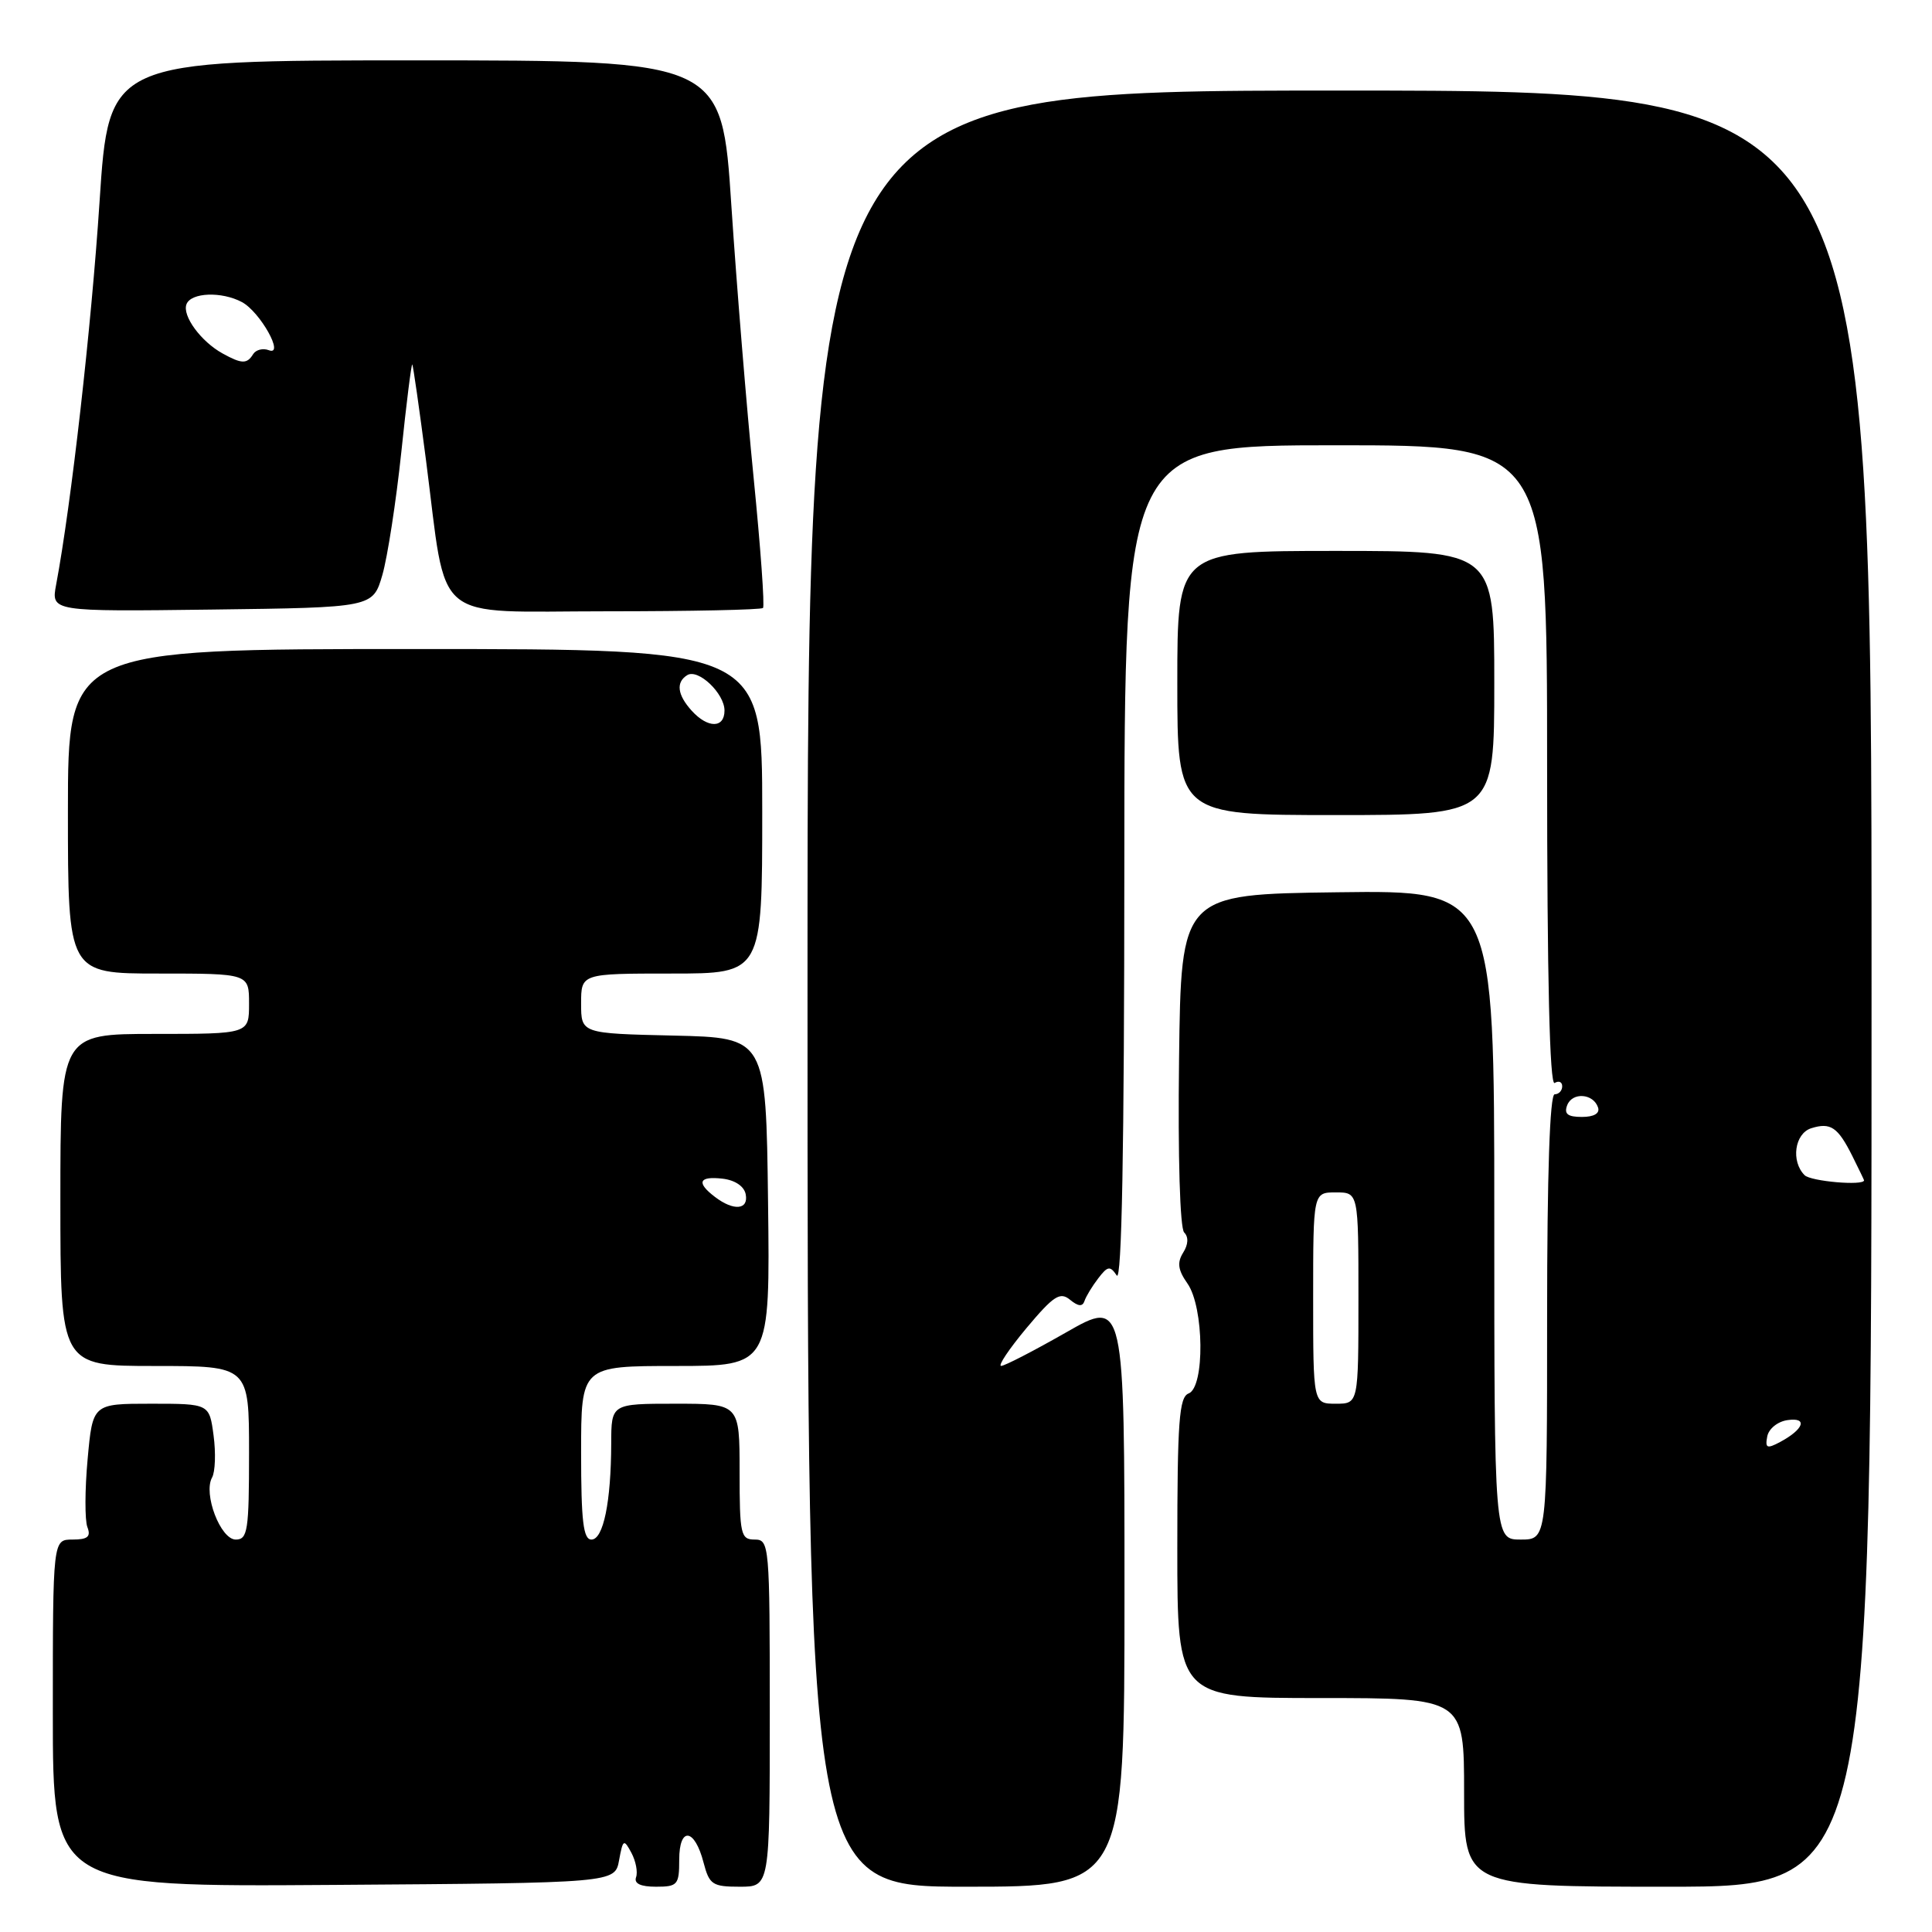 <?xml version="1.0" encoding="UTF-8" standalone="no"?>
<!DOCTYPE svg PUBLIC "-//W3C//DTD SVG 1.1//EN" "http://www.w3.org/Graphics/SVG/1.1/DTD/svg11.dtd" >
<svg xmlns="http://www.w3.org/2000/svg" xmlns:xlink="http://www.w3.org/1999/xlink" version="1.1" viewBox="0 0 256 256">
 <g >
 <path fill="currentColor"
d=" M 82.03 246.50 C 82.54 243.71 82.66 243.64 83.66 245.50 C 84.25 246.60 84.53 248.06 84.28 248.75 C 83.99 249.58 84.88 250.00 86.92 250.00 C 89.79 250.00 90.00 249.75 90.00 246.42 C 90.00 241.99 92.05 242.24 93.23 246.82 C 93.99 249.72 94.40 250.00 98.03 250.00 C 102.00 250.00 102.00 250.00 102.00 227.00 C 102.00 204.67 101.94 204.00 100.00 204.00 C 98.15 204.00 98.00 203.33 98.00 195.00 C 98.00 186.00 98.00 186.00 89.50 186.00 C 81.00 186.00 81.00 186.00 80.99 191.25 C 80.97 199.00 79.95 204.00 78.37 204.00 C 77.29 204.00 77.00 201.57 77.00 192.50 C 77.00 181.00 77.00 181.00 89.52 181.00 C 102.04 181.00 102.04 181.00 101.77 159.25 C 101.50 137.50 101.50 137.50 89.25 137.22 C 77.00 136.94 77.00 136.94 77.00 132.97 C 77.00 129.00 77.00 129.00 89.00 129.00 C 101.00 129.00 101.00 129.00 101.00 107.50 C 101.00 86.00 101.00 86.00 55.00 86.00 C 9.00 86.00 9.00 86.00 9.00 107.50 C 9.00 129.00 9.00 129.00 21.00 129.00 C 33.00 129.00 33.00 129.00 33.00 133.00 C 33.00 137.00 33.00 137.00 20.50 137.00 C 8.00 137.00 8.00 137.00 8.00 159.00 C 8.00 181.00 8.00 181.00 20.50 181.00 C 33.00 181.00 33.00 181.00 33.00 192.50 C 33.00 202.80 32.82 204.00 31.24 204.00 C 29.22 204.00 26.90 197.93 28.10 195.78 C 28.52 195.03 28.61 192.52 28.30 190.21 C 27.74 186.00 27.74 186.00 20.01 186.00 C 12.28 186.00 12.28 186.00 11.61 193.35 C 11.24 197.39 11.23 201.44 11.58 202.35 C 12.07 203.62 11.62 204.00 9.61 204.00 C 7.00 204.00 7.00 204.00 7.00 227.01 C 7.00 250.02 7.00 250.02 44.24 249.76 C 81.48 249.50 81.48 249.50 82.03 246.50 Z  M 149.00 211.07 C 149.00 172.13 149.00 172.13 141.25 176.56 C 136.99 178.99 133.12 180.99 132.66 180.99 C 132.19 181.00 133.71 178.74 136.02 175.97 C 139.61 171.69 140.46 171.14 141.78 172.22 C 142.86 173.11 143.44 173.17 143.70 172.39 C 143.90 171.78 144.72 170.43 145.52 169.39 C 146.77 167.75 147.09 167.70 147.97 169.00 C 148.64 170.01 148.97 152.39 148.98 114.75 C 149.00 59.00 149.00 59.00 177.00 59.00 C 205.00 59.00 205.00 59.00 205.00 101.56 C 205.00 129.68 205.34 143.91 206.00 143.50 C 206.55 143.16 207.00 143.36 207.00 143.94 C 207.00 144.52 206.55 145.00 206.00 145.00 C 205.36 145.00 205.00 155.50 205.00 174.50 C 205.00 204.00 205.00 204.00 201.50 204.00 C 198.00 204.00 198.00 204.00 198.00 160.98 C 198.00 117.96 198.00 117.96 177.25 118.23 C 156.50 118.50 156.50 118.50 156.23 140.43 C 156.07 153.31 156.35 162.75 156.91 163.31 C 157.51 163.91 157.46 164.90 156.77 165.99 C 155.95 167.31 156.09 168.29 157.35 170.08 C 159.55 173.23 159.66 183.81 157.50 184.64 C 156.24 185.12 156.00 188.35 156.00 205.11 C 156.00 225.00 156.00 225.00 175.00 225.00 C 194.00 225.00 194.00 225.00 194.00 237.50 C 194.00 250.00 194.00 250.00 220.99 250.00 C 247.99 250.00 247.99 250.00 247.99 131.00 C 248.00 12.00 248.00 12.00 177.50 12.00 C 107.00 12.00 107.00 12.00 107.00 131.00 C 107.00 250.00 107.00 250.00 128.00 250.00 C 149.00 250.00 149.00 250.00 149.00 211.07 Z  M 198.00 90.50 C 198.00 73.00 198.00 73.00 177.00 73.00 C 156.00 73.00 156.00 73.00 156.00 90.50 C 156.00 108.00 156.00 108.00 177.00 108.00 C 198.00 108.00 198.00 108.00 198.00 90.50 Z  M 50.67 76.17 C 51.35 73.79 52.48 66.50 53.17 59.96 C 53.85 53.43 54.51 48.18 54.63 48.29 C 54.74 48.41 55.56 54.13 56.45 61.00 C 59.30 83.02 56.89 81.00 80.37 81.00 C 91.53 81.00 100.86 80.80 101.10 80.56 C 101.34 80.32 100.78 72.56 99.86 63.31 C 98.94 54.07 97.61 37.84 96.91 27.25 C 95.65 8.00 95.65 8.00 55.03 8.00 C 14.42 8.00 14.42 8.00 13.19 26.75 C 12.11 43.25 9.44 66.82 7.44 77.46 C 6.77 81.04 6.77 81.04 28.09 80.77 C 49.41 80.50 49.41 80.50 50.67 76.17 Z  M 94.75 158.61 C 92.23 156.70 92.59 155.82 95.74 156.18 C 97.39 156.37 98.61 157.19 98.81 158.25 C 99.21 160.31 97.22 160.49 94.75 158.61 Z  M 91.65 94.17 C 89.75 92.07 89.54 90.40 91.06 89.46 C 92.51 88.56 96.00 91.88 96.00 94.15 C 96.00 96.52 93.79 96.53 91.65 94.17 Z  M 234.17 190.33 C 234.37 189.31 235.56 188.35 236.87 188.17 C 239.58 187.78 239.02 189.39 235.86 191.08 C 234.13 192.00 233.87 191.89 234.17 190.33 Z  M 174.00 172.00 C 174.00 158.00 174.00 158.00 177.00 158.00 C 180.00 158.00 180.00 158.00 180.00 172.00 C 180.00 186.00 180.00 186.00 177.00 186.00 C 174.00 186.00 174.00 186.00 174.00 172.00 Z  M 239.12 155.72 C 237.28 153.88 237.80 150.20 239.99 149.50 C 242.56 148.69 243.52 149.34 245.44 153.17 C 246.30 154.90 247.00 156.35 247.00 156.40 C 246.96 157.15 239.94 156.54 239.12 155.72 Z  M 207.66 146.45 C 208.34 144.68 211.13 144.88 211.75 146.75 C 212.01 147.53 211.21 148.00 209.61 148.00 C 207.72 148.00 207.22 147.60 207.66 146.45 Z  M 29.50 46.84 C 26.63 45.26 24.12 41.84 24.71 40.31 C 25.31 38.75 29.37 38.59 32.06 40.03 C 34.48 41.33 37.78 47.24 35.61 46.40 C 34.84 46.11 33.91 46.34 33.54 46.93 C 32.73 48.25 32.04 48.24 29.50 46.84 Z "/>
</g>
</svg>